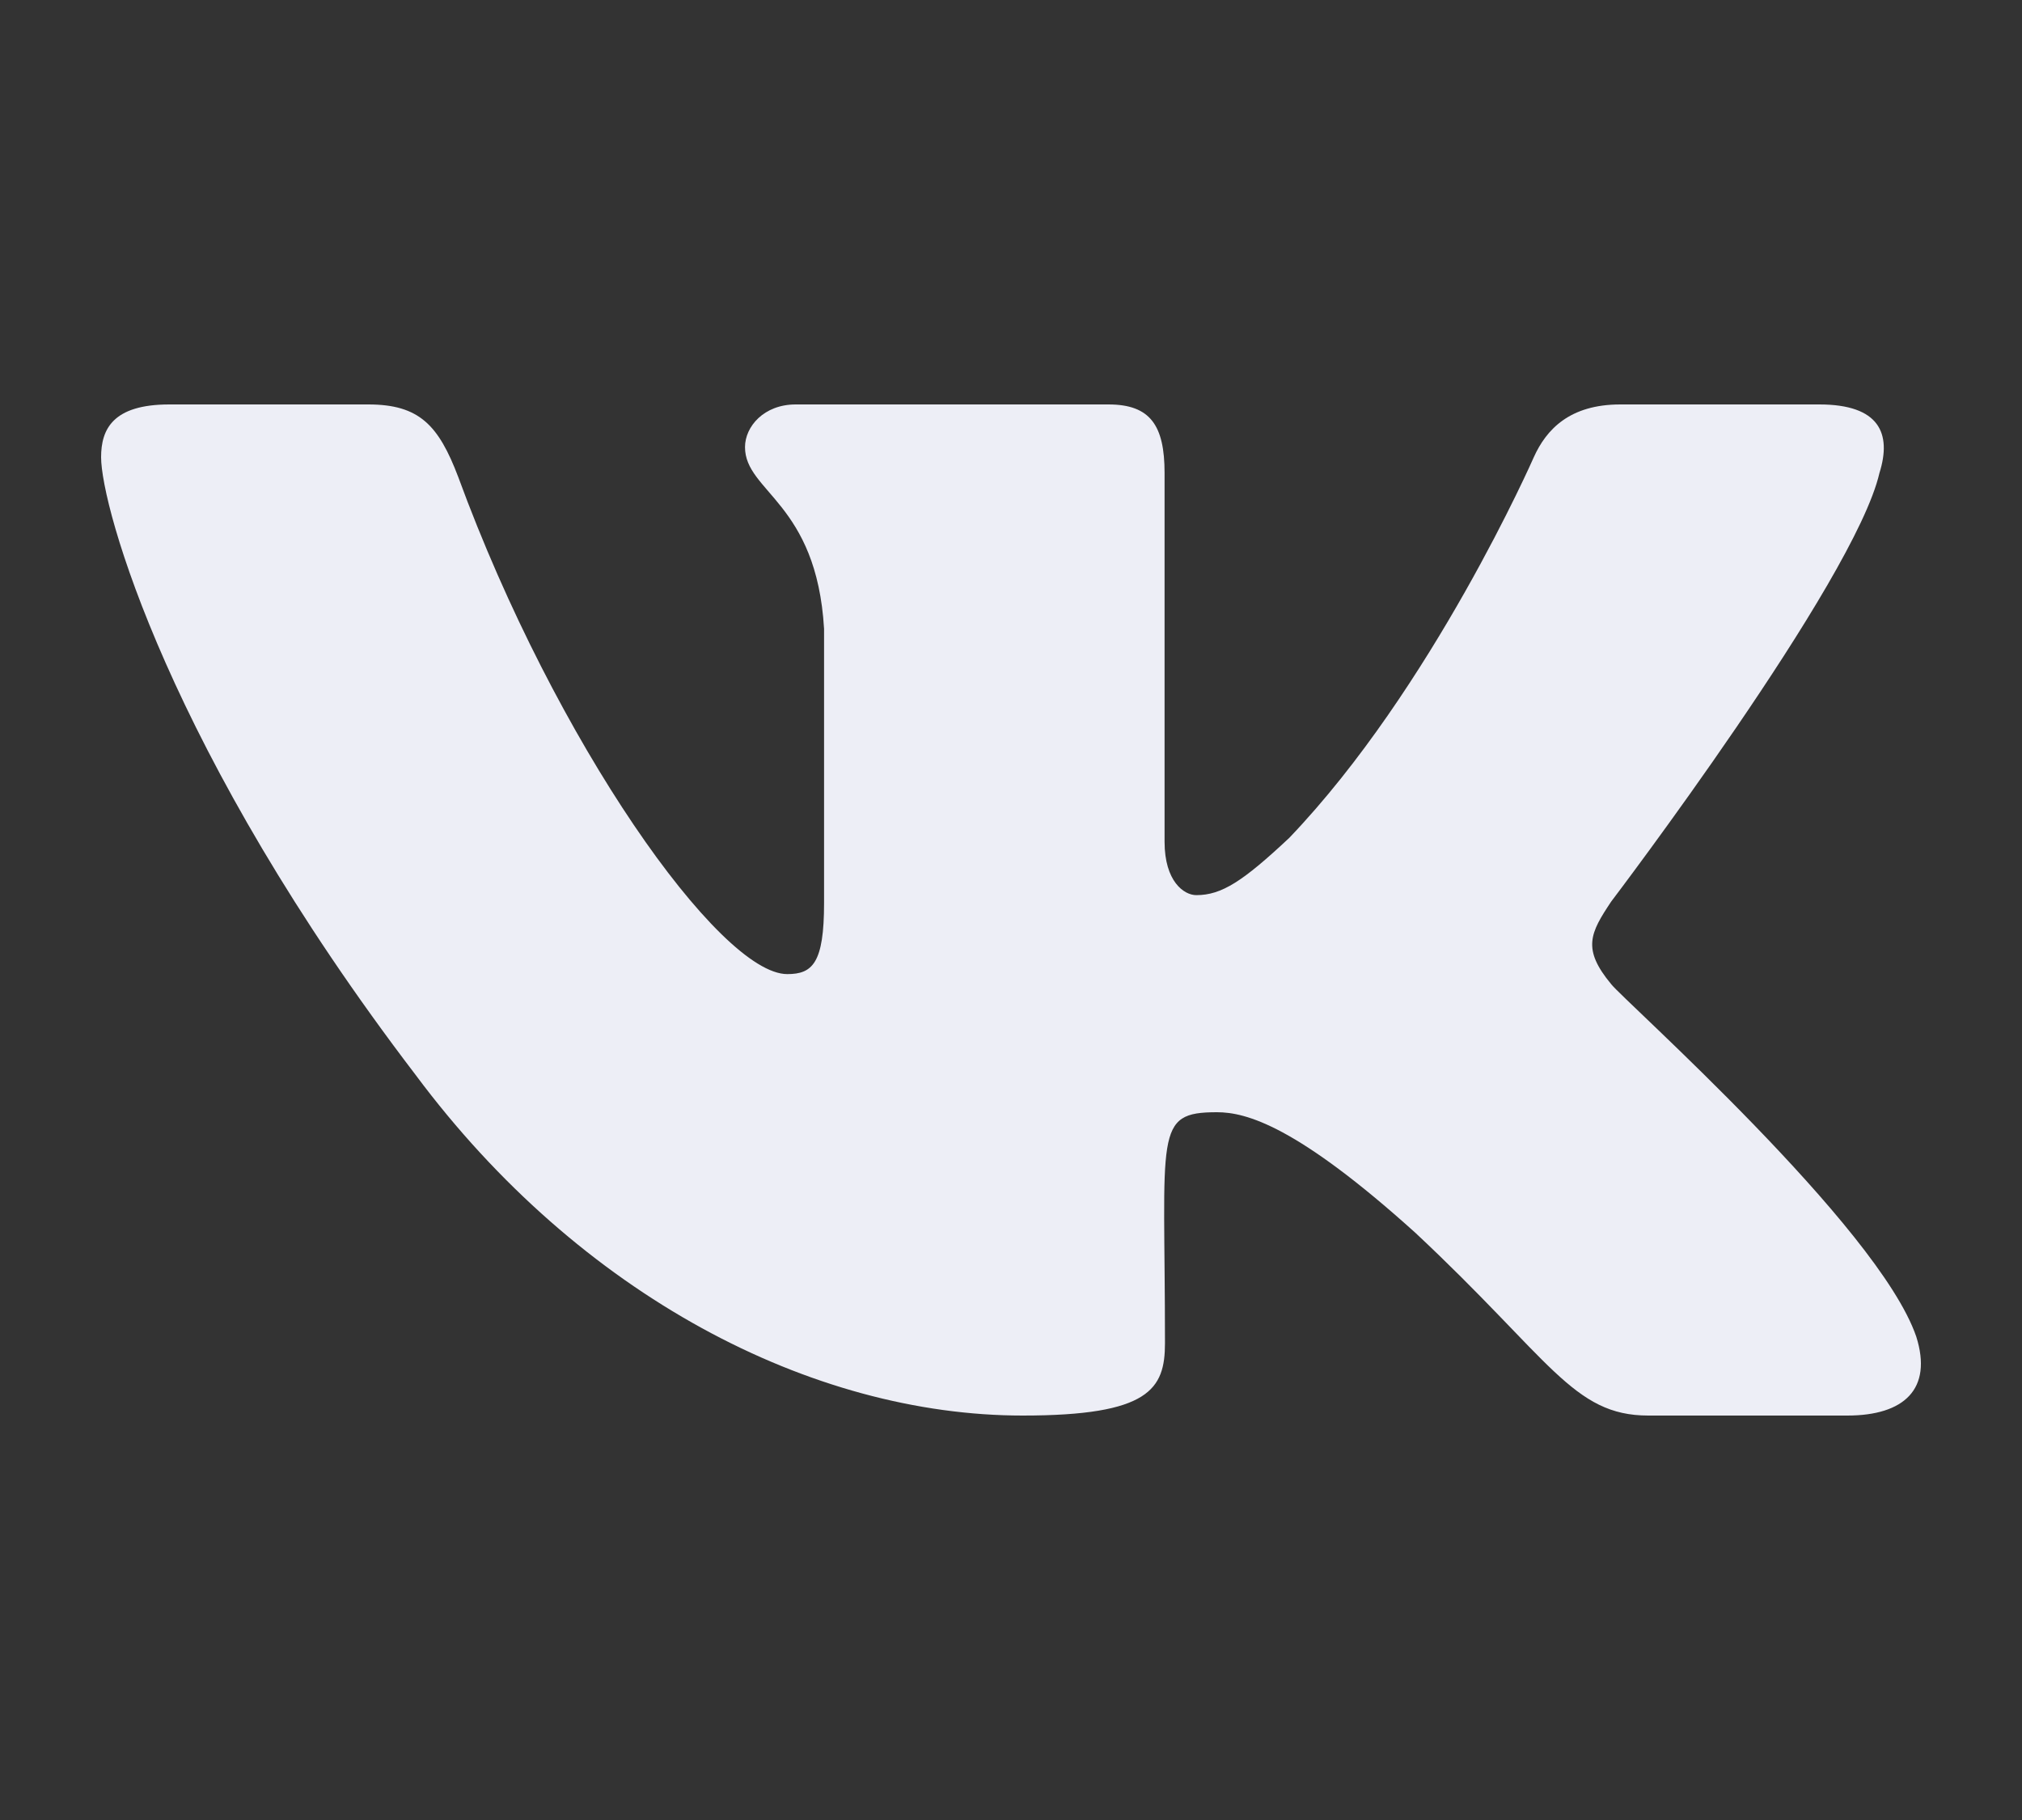 <svg width="20" height="18" viewBox="0 0 20 18" fill="none" xmlns="http://www.w3.org/2000/svg">
<rect x="0" y="0" width="20" height="18" fill="#333333" stroke="none"/>
<path d="M18.59 4.678C18.713 4.287 18.59 4 17.995 4H16.027C15.526 4 15.295 4.247 15.171 4.522C15.171 4.522 14.169 6.806 12.752 8.287C12.294 8.716 12.084 8.853 11.833 8.853C11.71 8.853 11.519 8.716 11.519 8.325V4.678C11.519 4.209 11.379 4 10.964 4H7.87C7.556 4 7.369 4.219 7.369 4.422C7.369 4.866 8.077 4.969 8.151 6.219V8.931C8.151 9.525 8.037 9.634 7.787 9.634C7.118 9.634 5.494 7.341 4.532 4.716C4.338 4.206 4.148 4 3.643 4H1.675C1.114 4 1 4.247 1 4.522C1 5.009 1.668 7.431 4.111 10.631C5.738 12.816 8.031 14 10.116 14C11.369 14 11.523 13.738 11.523 13.284C11.523 11.197 11.409 11 12.037 11C12.328 11 12.829 11.137 13.998 12.191C15.335 13.441 15.556 14 16.304 14H18.272C18.834 14 19.118 13.738 18.954 13.219C18.58 12.128 16.05 9.884 15.937 9.734C15.646 9.384 15.729 9.228 15.937 8.916C15.94 8.912 18.343 5.75 18.59 4.678V4.678Z" fill="#EDEEF6"/>
</svg>
